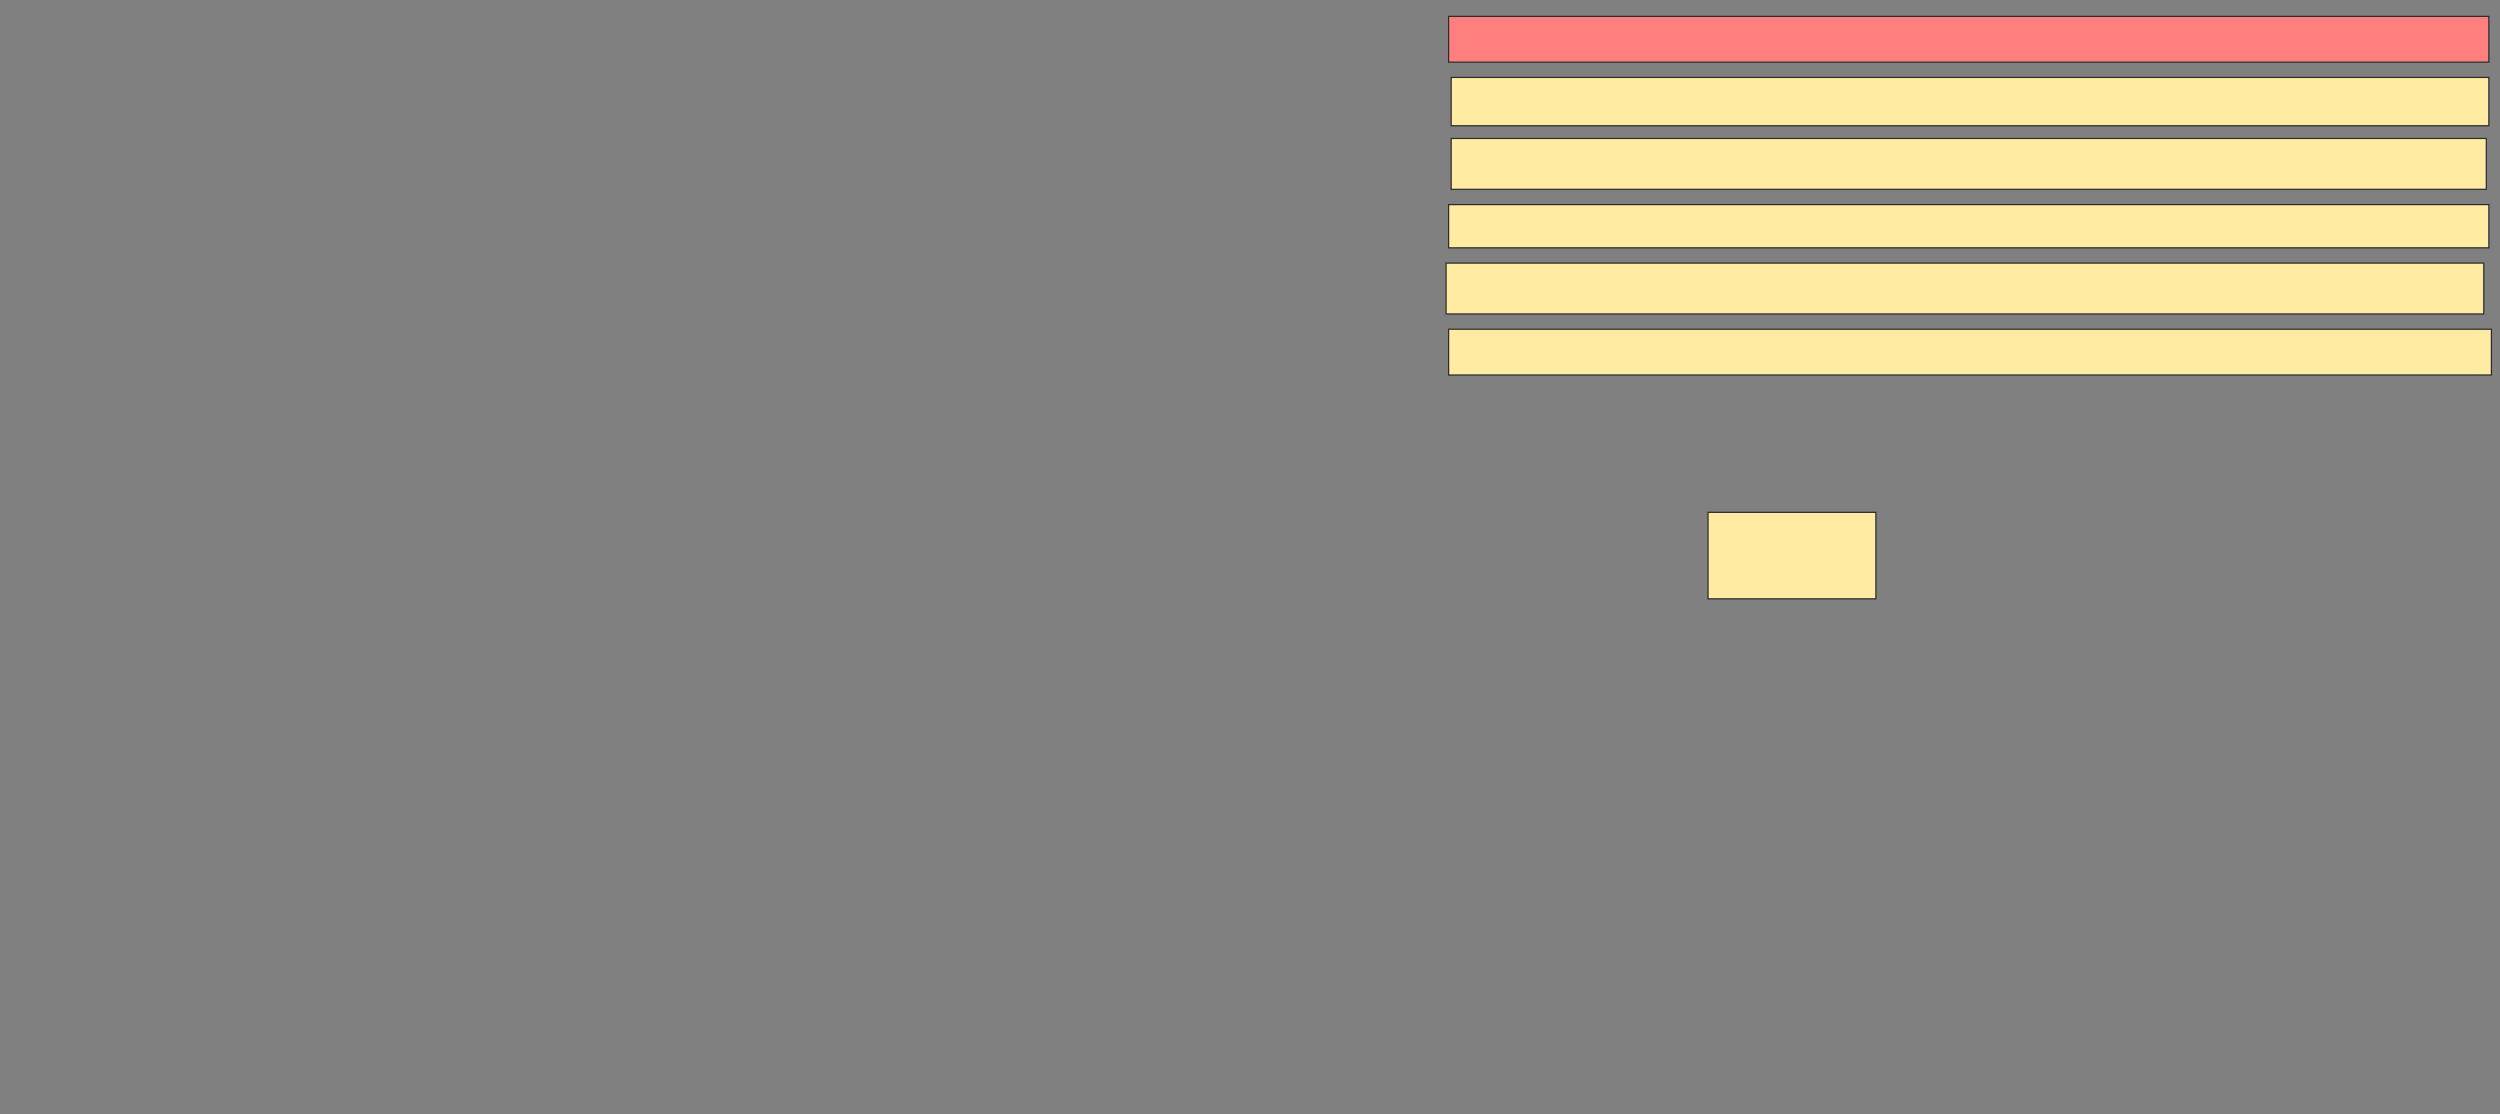 <svg xmlns="http://www.w3.org/2000/svg" width="2006" height="894">
 <rect width="100%" height="100%" fill="#808080" stroke="none"/>
 <!-- Created with Image Occlusion Enhanced -->
 <g>
  <title>Labels</title>
 </g>
 <g>
  <title>Masks</title>
  <rect id="358d5b3394a341d7b9c3d3832bd2d736-ao-1" height="69.388" width="134.694" y="411.102" x="1370.531" stroke="#2D2D2D" fill="#FFEBA2"/>
  <rect id="358d5b3394a341d7b9c3d3832bd2d736-ao-2" height="36.735" width="836.735" y="264.163" x="1162.367" stroke="#2D2D2D" fill="#FFEBA2"/>
  <rect id="358d5b3394a341d7b9c3d3832bd2d736-ao-3" height="40.816" width="832.653" y="211.102" x="1160.327" stroke="#2D2D2D" fill="#FFEBA2"/>
  <rect id="358d5b3394a341d7b9c3d3832bd2d736-ao-4" height="34.694" width="834.694" y="164.163" x="1162.367" stroke="#2D2D2D" fill="#FFEBA2"/>
  <rect id="358d5b3394a341d7b9c3d3832bd2d736-ao-5" height="40.816" width="830.612" y="111.102" x="1164.408" stroke="#2D2D2D" fill="#FFEBA2"/>
  <rect id="358d5b3394a341d7b9c3d3832bd2d736-ao-6" height="38.776" width="832.653" y="62.122" x="1164.408" stroke="#2D2D2D" fill="#FFEBA2"/>
  <rect id="358d5b3394a341d7b9c3d3832bd2d736-ao-7" height="36.735" width="834.694" y="13.143" x="1162.367" stroke="#2D2D2D" fill="#FF7E7E" class="qshape"/>
 </g>
</svg>